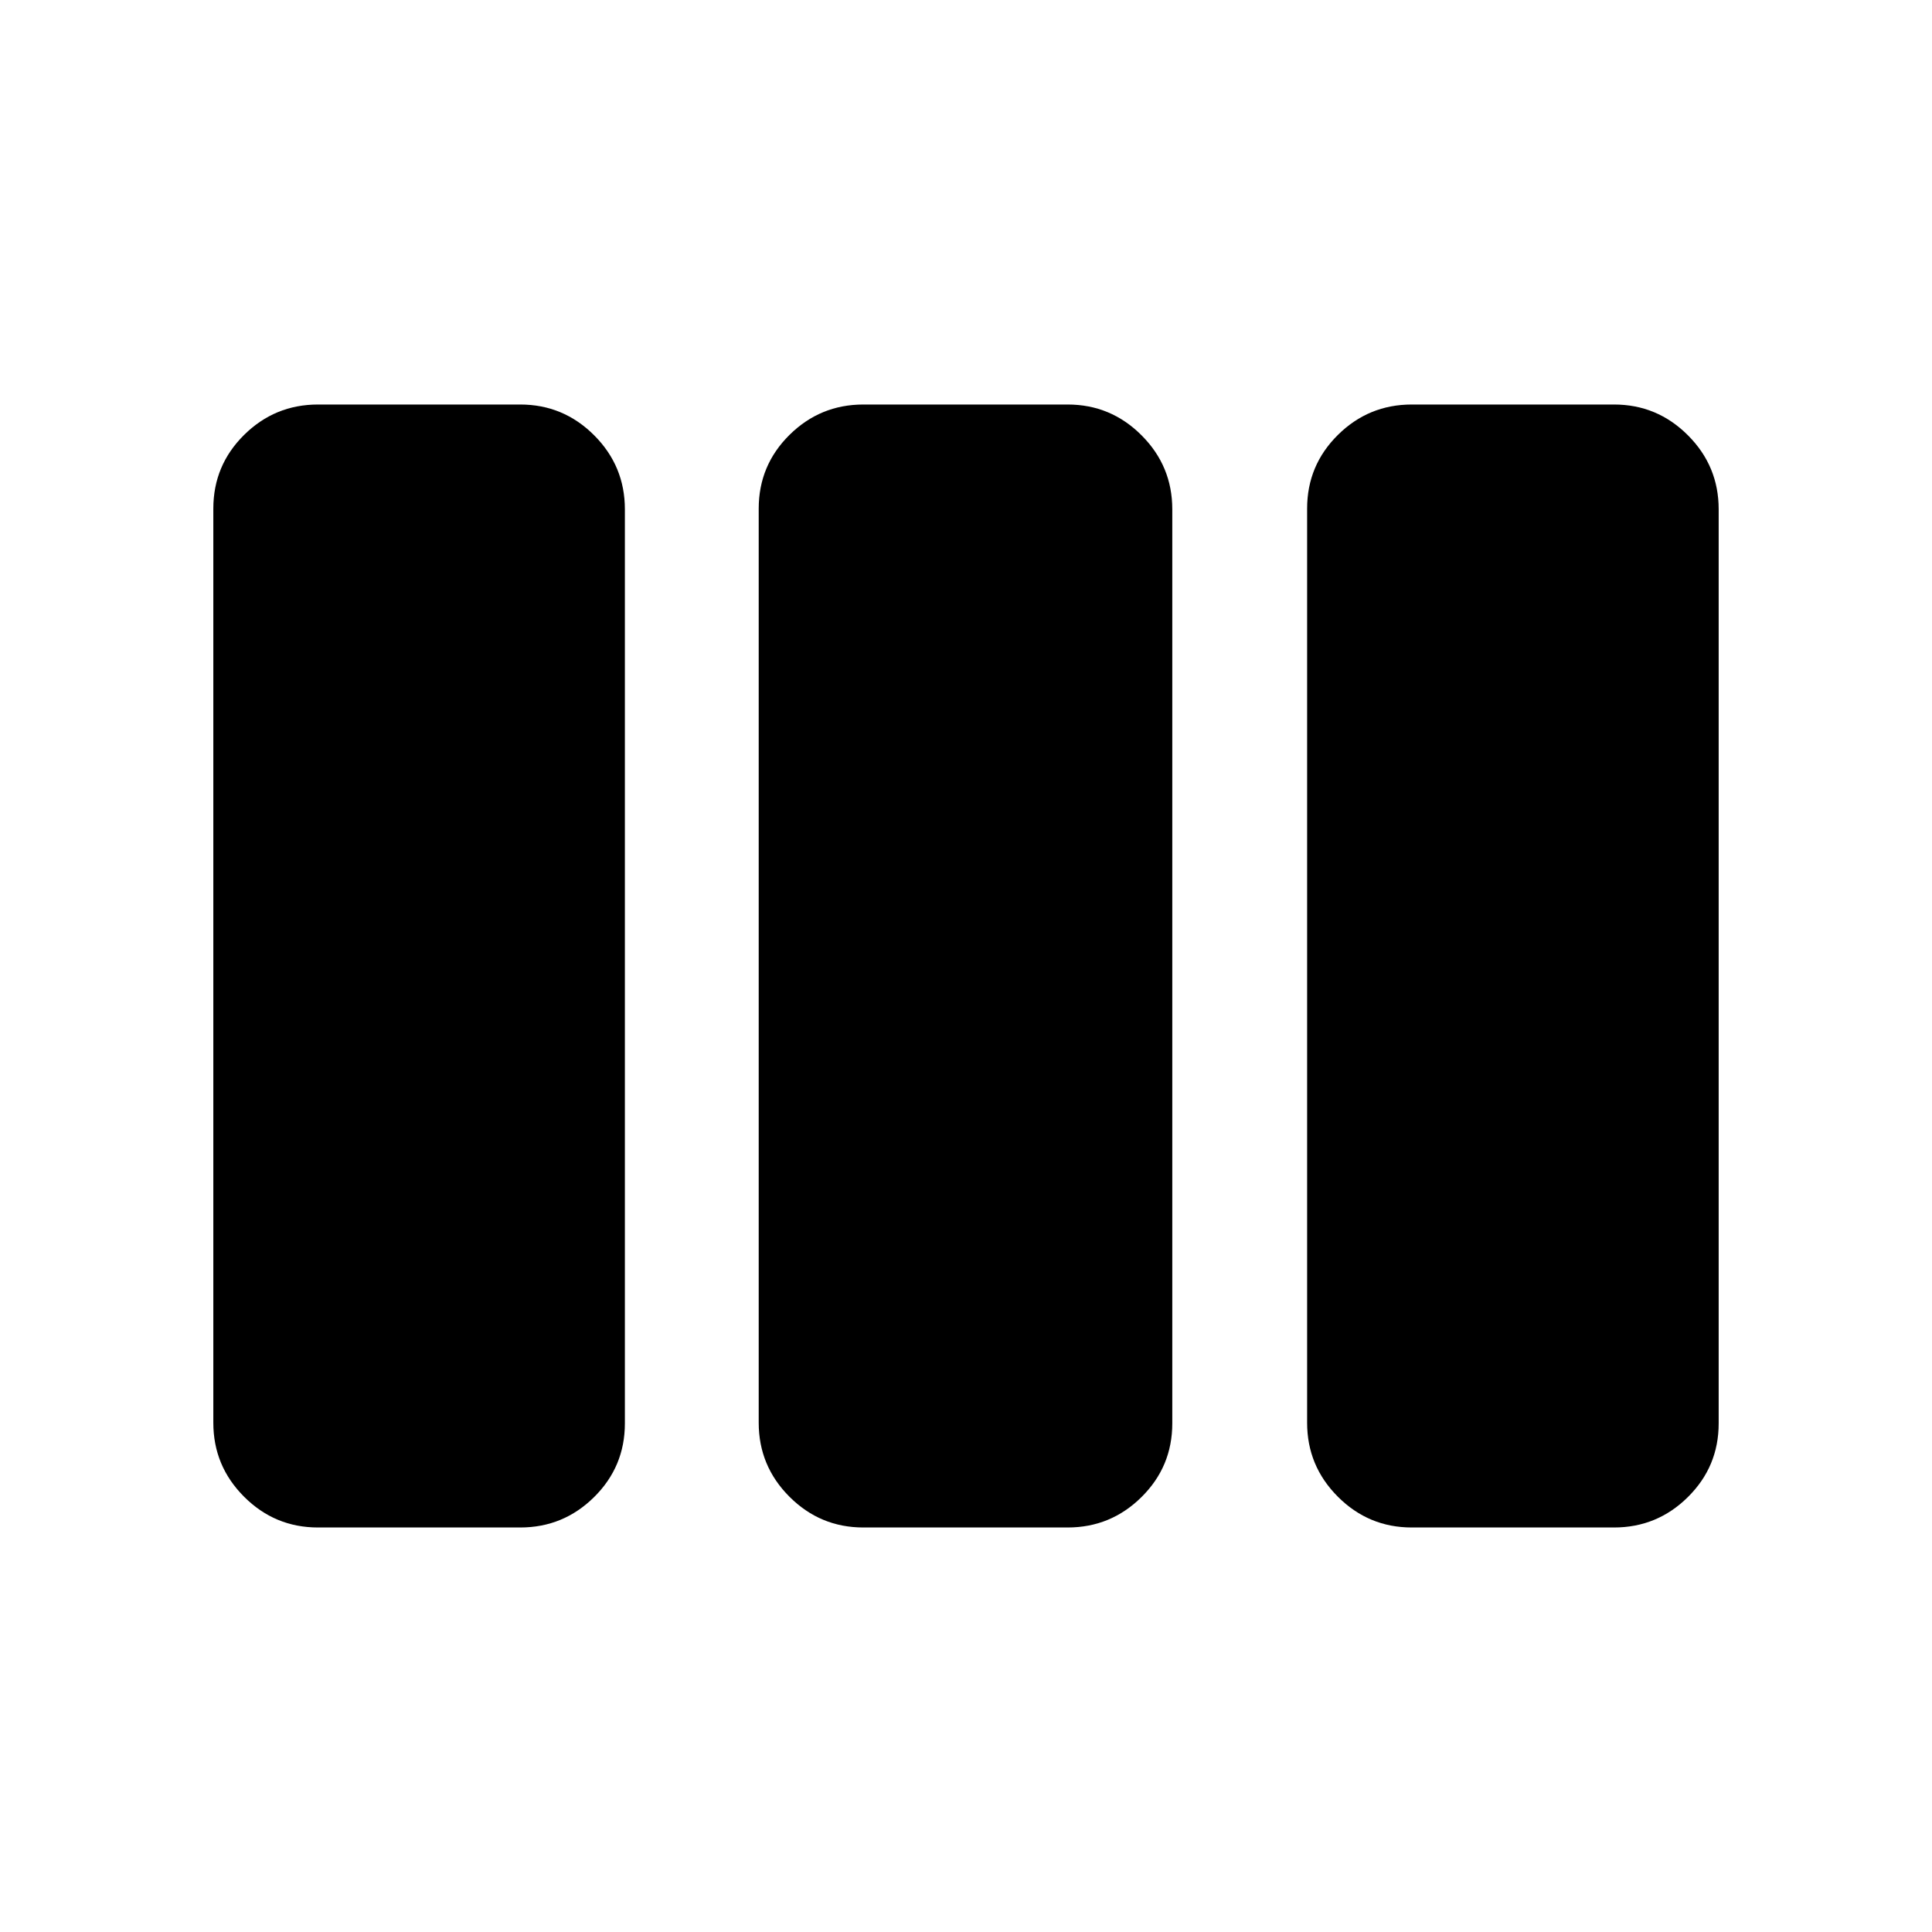 <svg xmlns="http://www.w3.org/2000/svg" height="20" viewBox="0 -960 960 960" width="20"><path d="M158-201q-21.45 0-36.72-15.29Q106-231.57 106-253.04v-454.24q0-21.47 15.28-36.6Q136.55-759 158-759h100.5q21.45 0 36.73 15.29 15.27 15.28 15.27 36.75v454.24q0 21.47-15.27 36.59Q279.95-201 258.5-201H158Zm271 0q-21.45 0-36.73-15.29Q377-231.57 377-253.04v-454.24q0-21.47 15.27-36.6Q407.55-759 429-759h101.5q21.45 0 36.72 15.29 15.28 15.28 15.28 36.75v454.24q0 21.47-15.28 36.59Q551.95-201 530.5-201H429Zm272.5 0q-21.45 0-36.72-15.29-15.28-15.28-15.28-36.75v-454.24q0-21.47 15.28-36.6Q680.05-759 701.5-759H802q21.45 0 36.72 15.29Q854-728.43 854-706.96v454.24q0 21.47-15.28 36.59Q823.45-201 802-201H701.5Z"/></svg>